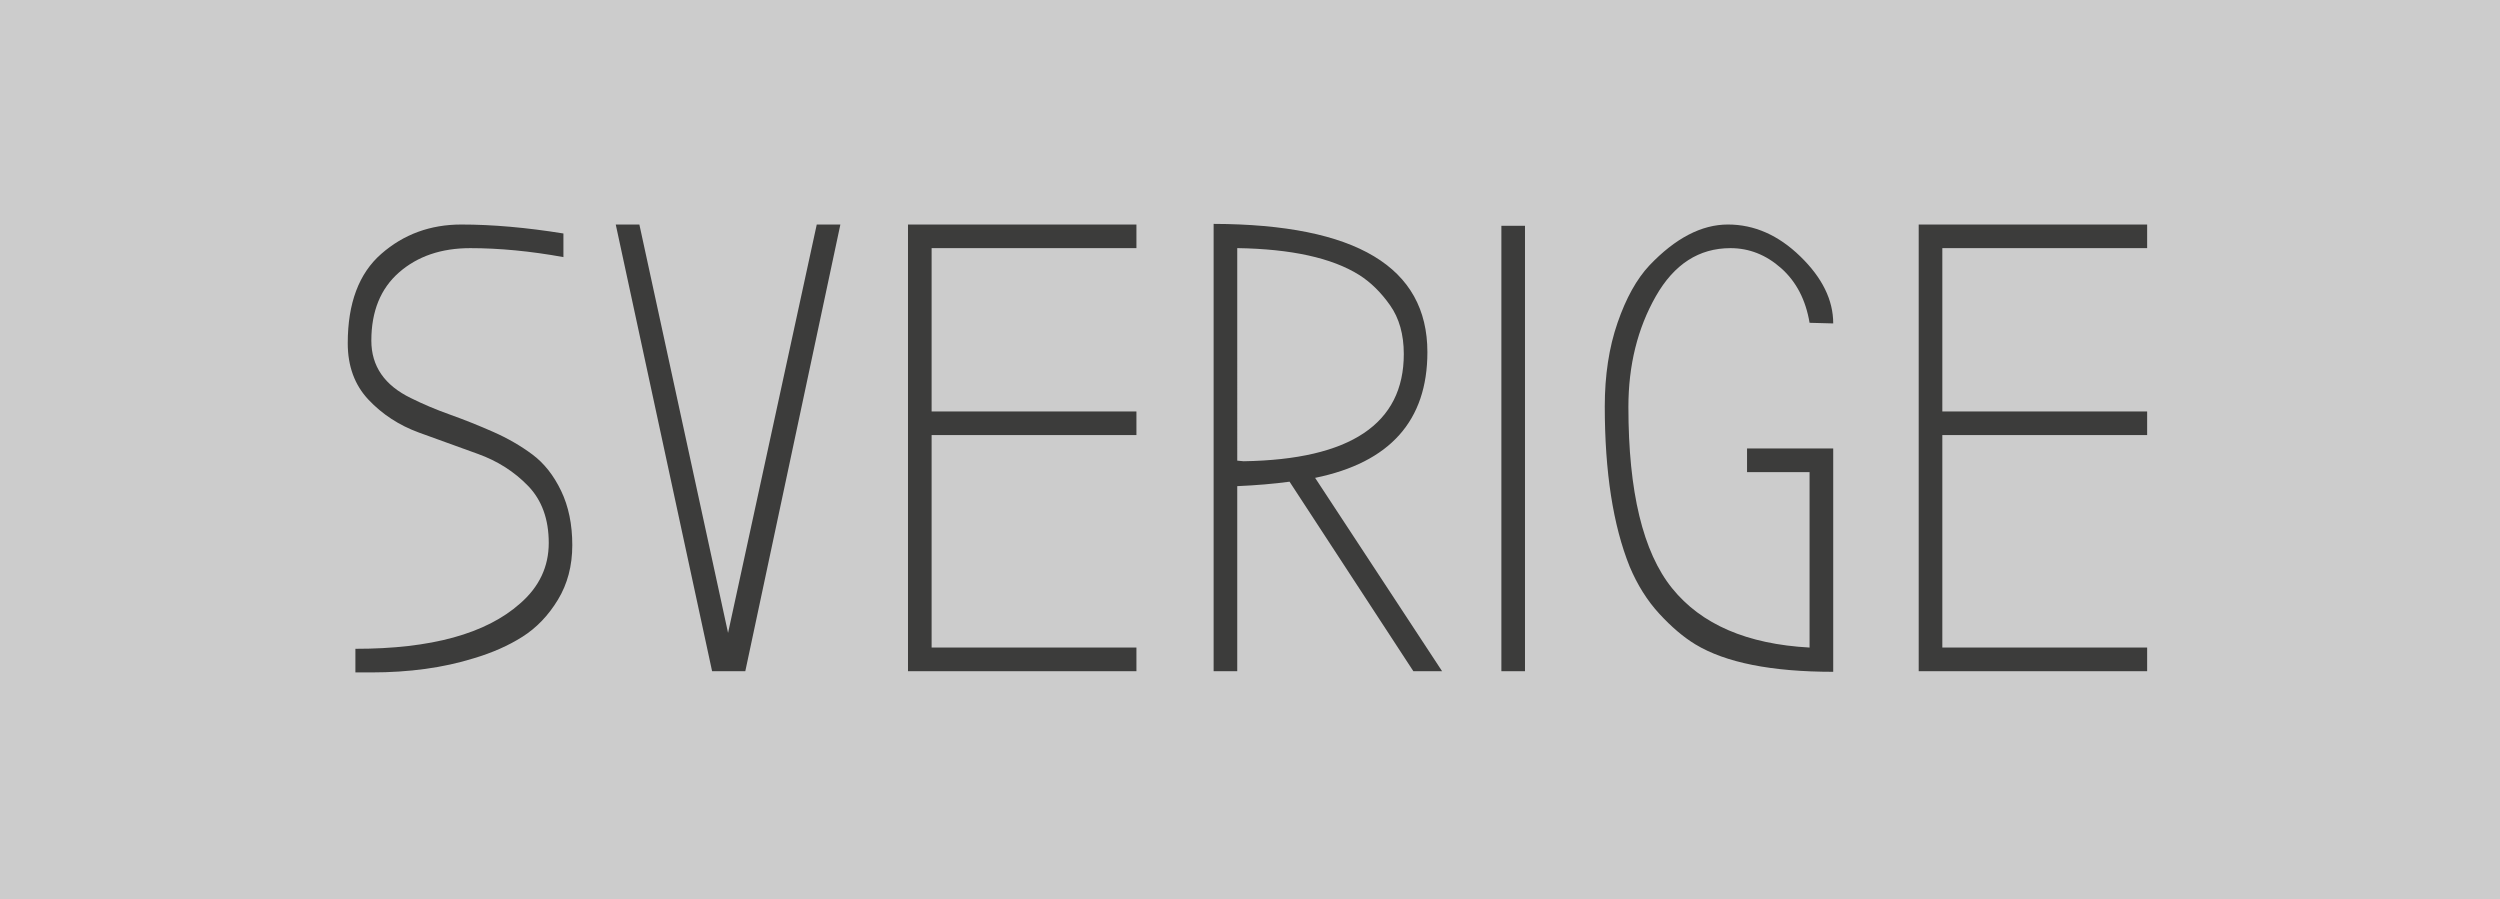 <?xml version="1.0" encoding="utf-8"?>
<!-- Generator: Adobe Illustrator 15.0.2, SVG Export Plug-In . SVG Version: 6.00 Build 0)  -->
<!DOCTYPE svg PUBLIC "-//W3C//DTD SVG 1.1//EN" "http://www.w3.org/Graphics/SVG/1.1/DTD/svg11.dtd">
<svg version="1.1" id="Lager_1" xmlns="http://www.w3.org/2000/svg" xmlns:xlink="http://www.w3.org/1999/xlink" x="0px" y="0px"
	 width="94.401px" height="33.953px" viewBox="0 0 94.401 33.953" enable-background="new 0 0 94.401 33.953" xml:space="preserve">
<rect x="0" y="0" width="94.401" height="33.953" fill="#808080" stroke="none"/>
<g>
	<rect opacity="0.6" fill="#FFFFFF" width="94.401" height="33.953"/>
	<g>
		<path fill="#3C3C3B" d="M19.637,22.79c0.723-0.627,1.084-1.389,1.084-2.289c0-0.898-0.261-1.617-0.783-2.156
			c-0.522-0.538-1.153-0.939-1.892-1.205c-0.739-0.265-1.481-0.533-2.229-0.807s-1.382-0.688-1.903-1.241
			c-0.522-0.554-0.783-1.265-0.783-2.132c0-1.51,0.421-2.635,1.265-3.373c0.844-0.739,1.852-1.109,3.024-1.109
			s2.458,0.113,3.855,0.338v0.892C20.022,9.481,18.85,9.37,17.757,9.37s-1.988,0.305-2.687,0.915s-1.048,1.47-1.048,2.578
			c0,0.964,0.498,1.687,1.494,2.169c0.45,0.225,0.943,0.434,1.482,0.626c0.538,0.192,1.08,0.409,1.626,0.65
			c0.546,0.241,1.04,0.526,1.481,0.855s0.803,0.787,1.084,1.374c0.281,0.586,0.421,1.269,0.421,2.047
			c0,0.779-0.181,1.467-0.542,2.061c-0.361,0.595-0.807,1.061-1.337,1.397c-0.53,0.337-1.148,0.61-1.855,0.819
			c-1.141,0.354-2.426,0.53-3.855,0.53H13.42v-0.892C16.279,24.501,18.352,23.931,19.637,22.79z"/>
		<path fill="#3C3C3B" d="M26.889,25.345L23.251,8.478h0.892l3.349,15.421l3.349-15.421h0.892l-3.59,16.867H26.889z"/>
		<path fill="#3C3C3B" d="M34.286,25.345V8.478h8.626V9.37h-7.734v6.168h7.734v0.891h-7.734v8.023h7.734v0.893H34.286z"/>
		<path fill="#3C3C3B" d="M54.454,25.345h-1.085l-4.675-7.156c-0.594,0.08-1.252,0.137-1.975,0.168v6.988h-0.892V8.454
			c5.381,0.016,8.072,1.631,8.072,4.843c0,2.587-1.414,4.169-4.24,4.747L54.454,25.345z M46.719,17.394l0.241,0.023
			c4.031-0.064,6.048-1.413,6.048-4.048c0-0.738-0.173-1.353-0.519-1.843s-0.734-0.871-1.168-1.145
			c-1.028-0.643-2.562-0.98-4.602-1.012V17.394z"/>
		<path fill="#3C3C3B" d="M57.584,25.345h-0.891V8.526h0.891V25.345z"/>
		<path fill="#3C3C3B" d="M69.223,12.213l-0.893-0.024c-0.145-0.867-0.502-1.554-1.072-2.061c-0.57-0.506-1.209-0.758-1.915-0.758
			c-1.188,0-2.128,0.605-2.819,1.818c-0.69,1.213-1.035,2.606-1.035,4.181c0,3.196,0.549,5.478,1.65,6.843
			c1.1,1.365,2.83,2.112,5.191,2.24v-6.625h-2.361v-0.893h3.254v8.434c-2.33,0-4.064-0.346-5.205-1.036
			c-0.449-0.272-0.903-0.658-1.361-1.156c-0.458-0.497-0.831-1.093-1.121-1.783c-0.626-1.558-0.939-3.573-0.939-6.048
			c0-1.172,0.16-2.225,0.482-3.156c0.321-0.932,0.723-1.654,1.205-2.168c0.979-1.028,1.967-1.543,2.963-1.543
			s1.908,0.402,2.734,1.205C68.809,10.486,69.223,11.329,69.223,12.213z"/>
		<path fill="#3C3C3B" d="M72.451,25.345V8.478h8.626V9.37h-7.734v6.168h7.734v0.891h-7.734v8.023h7.734v0.893H72.451z"/>
	</g>
</g>
</svg>
